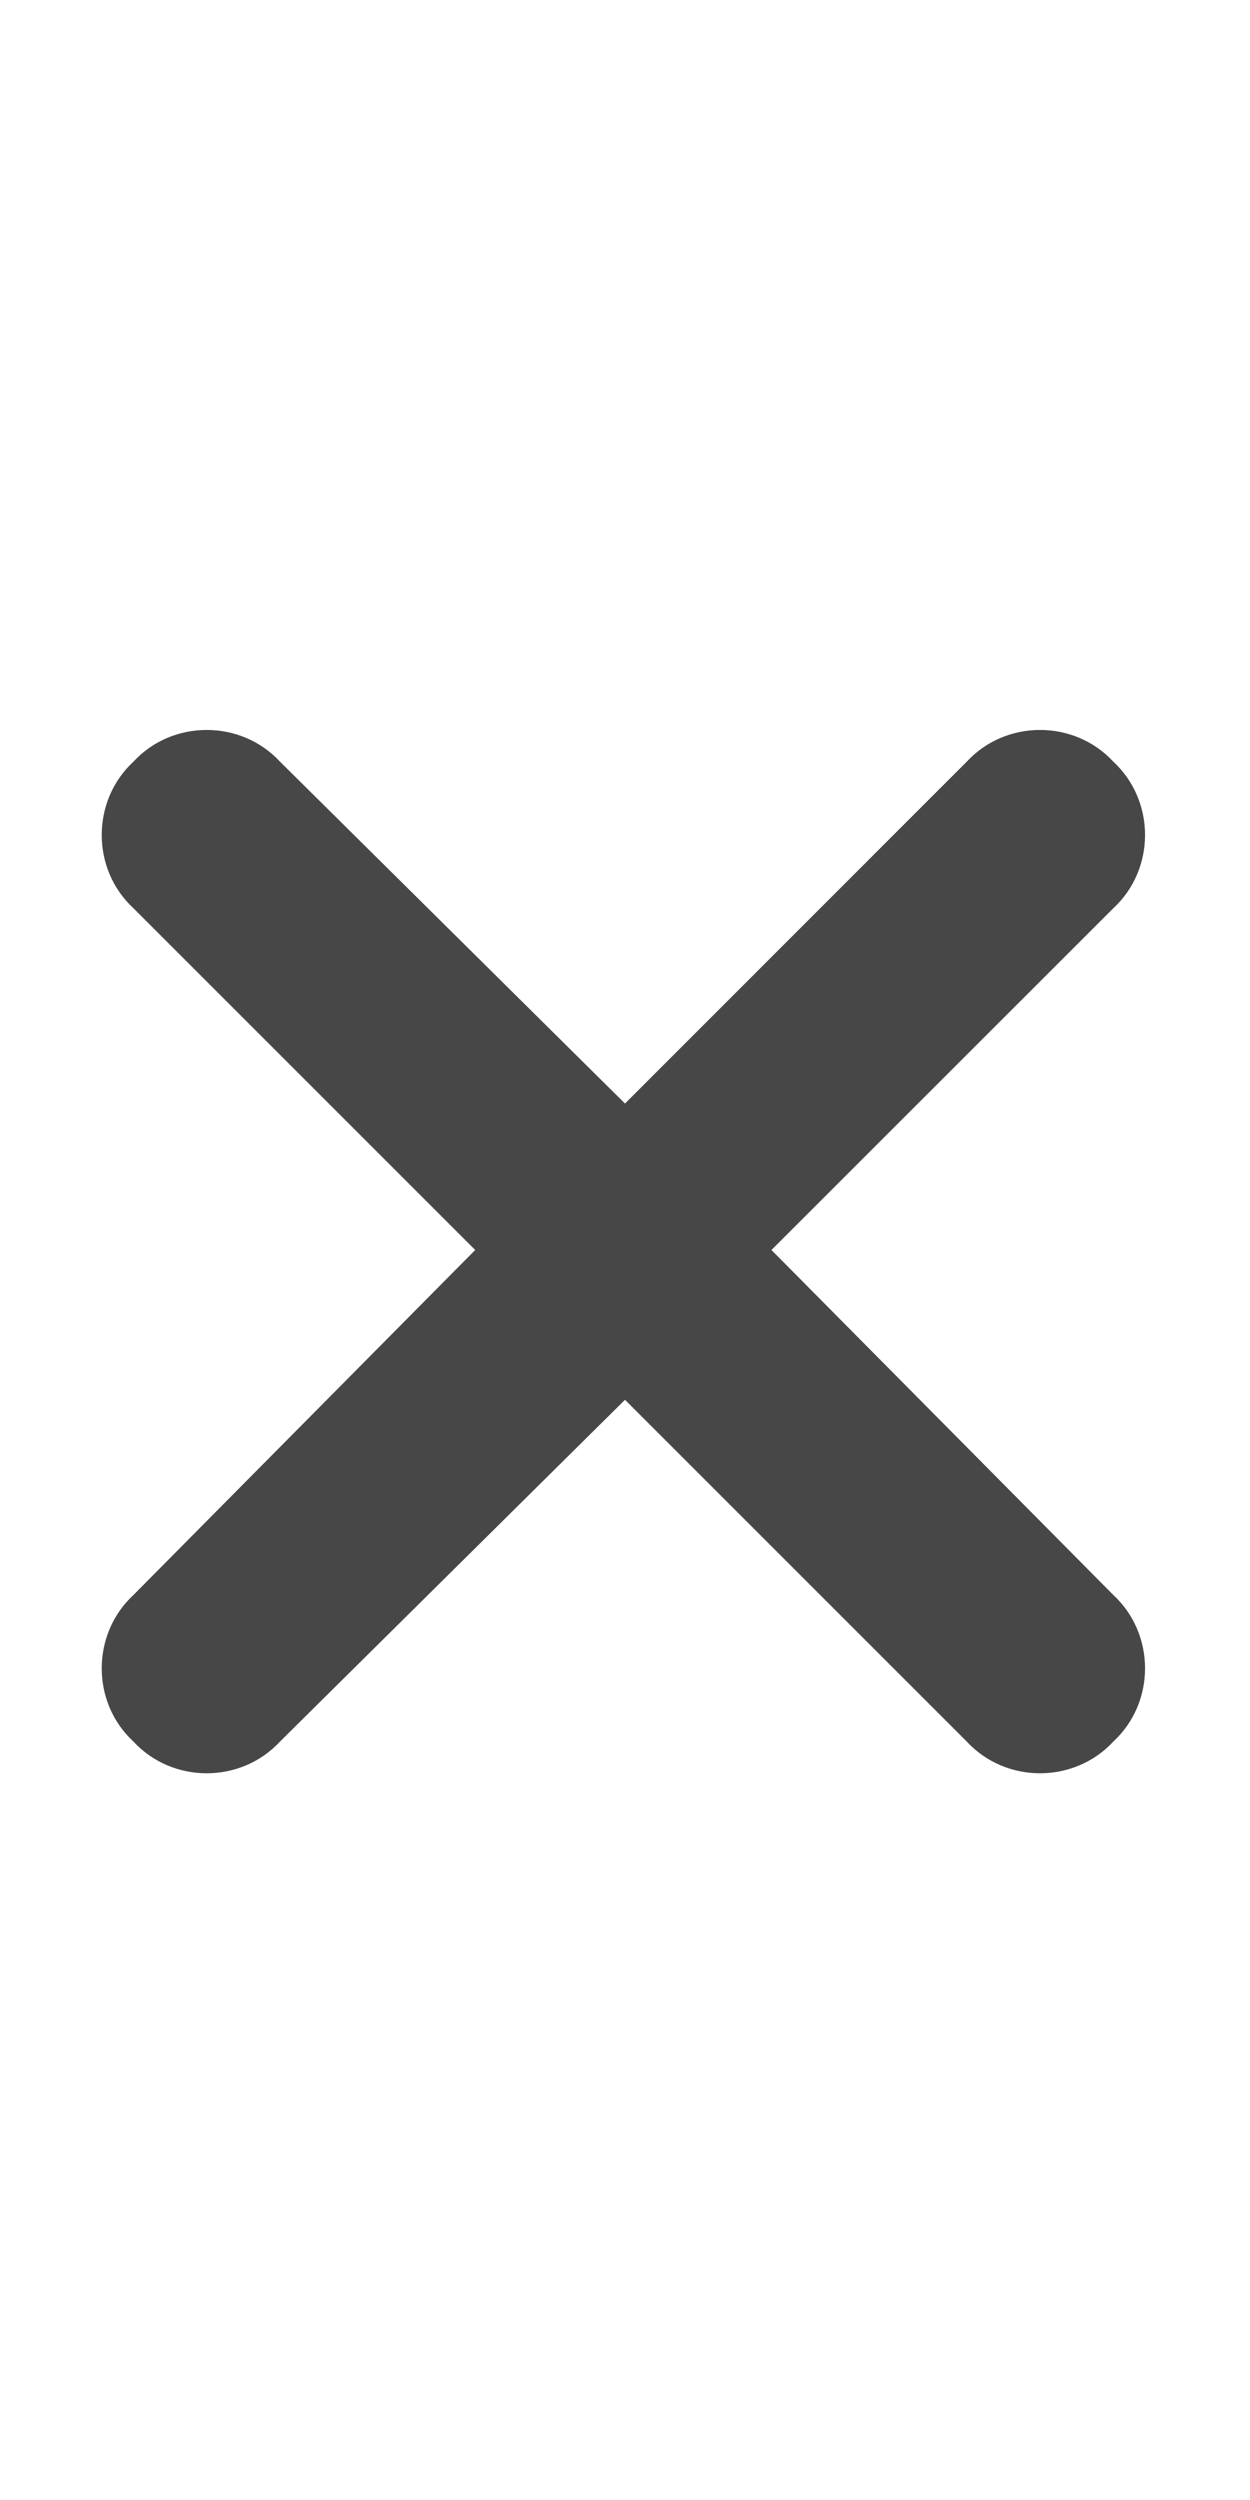 <svg width="12" height="24" viewBox="0 0 12 24" fill="none" xmlns="http://www.w3.org/2000/svg">
<g id="label-paired / md / xmark-md / fill" clip-path="url(#clip0_2556_15250)">
<path id="icon" d="M10.688 8.719L7.406 12L10.688 15.312C11.094 15.688 11.094 16.344 10.688 16.719C10.312 17.125 9.656 17.125 9.281 16.719L6 13.438L2.688 16.719C2.312 17.125 1.656 17.125 1.281 16.719C0.875 16.344 0.875 15.688 1.281 15.312L4.562 12L1.281 8.719C0.875 8.344 0.875 7.688 1.281 7.312C1.656 6.906 2.312 6.906 2.688 7.312L6 10.594L9.281 7.312C9.656 6.906 10.312 6.906 10.688 7.312C11.094 7.688 11.094 8.344 10.688 8.719Z" fill="black" fill-opacity="0.72"/>
</g>
<defs>
<clipPath id="clip0_2556_15250">
<rect width="12" height="24" fill="white"/>
</clipPath>
</defs>
</svg>
